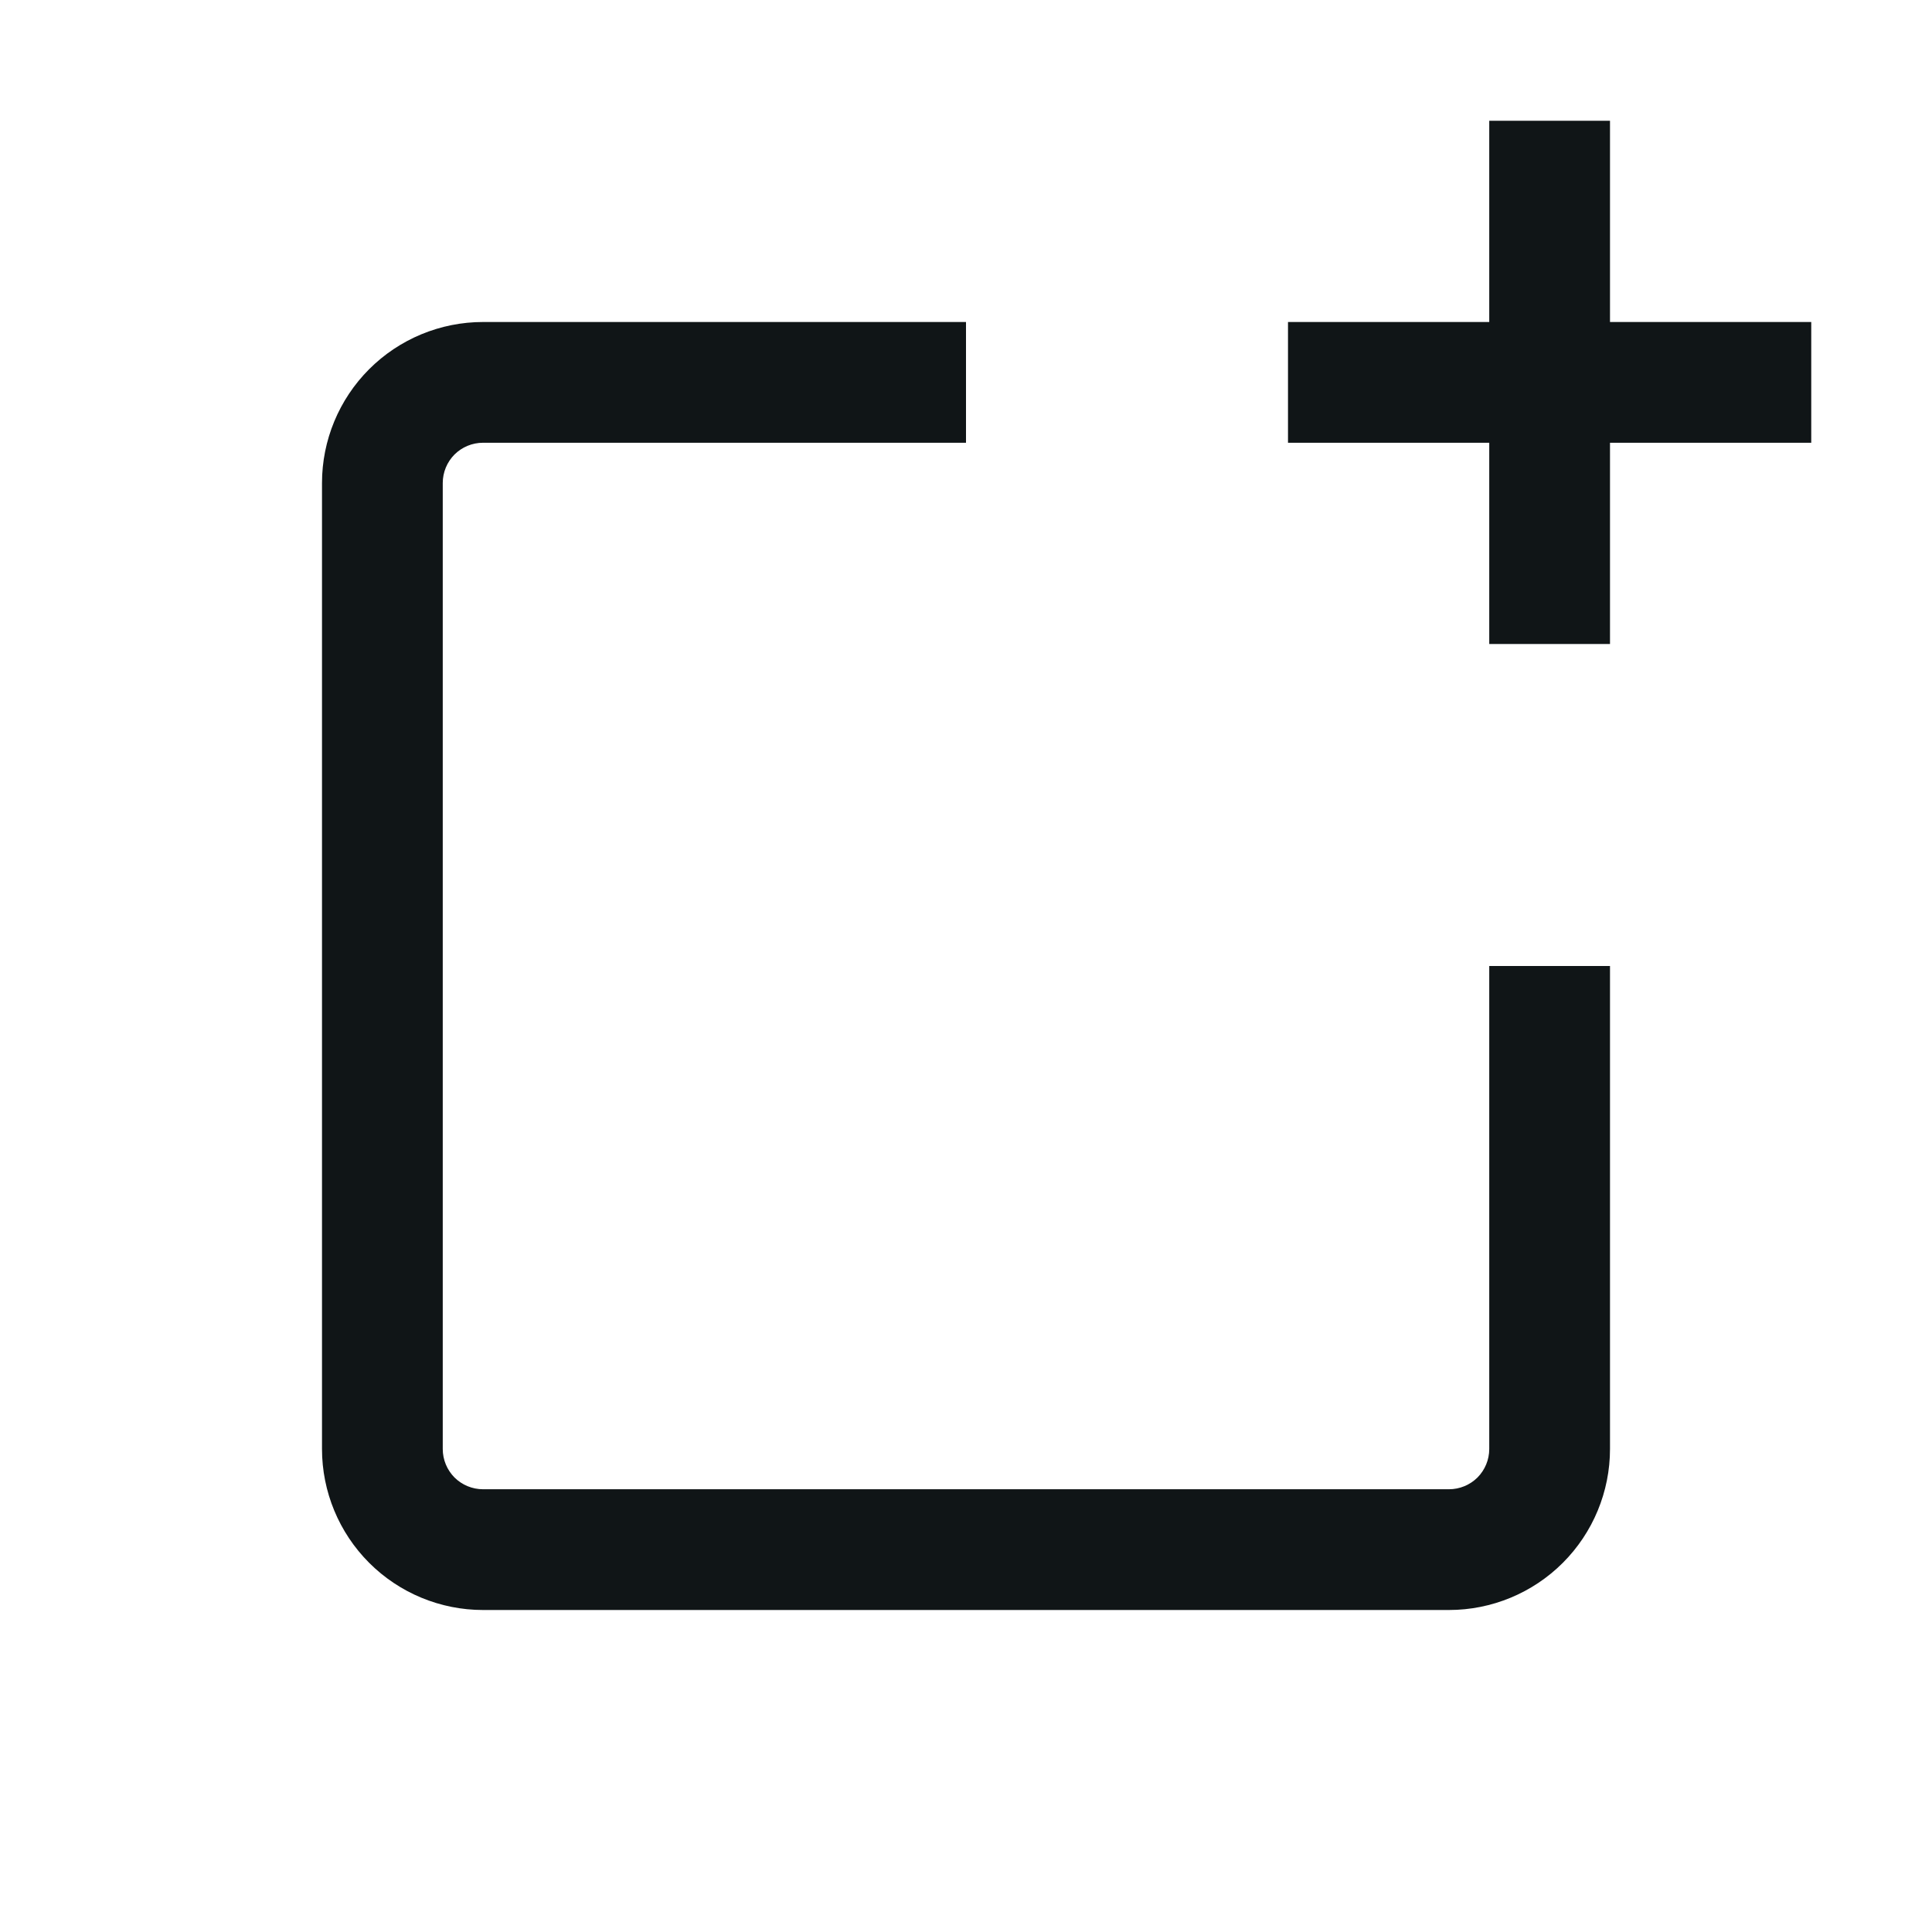 <svg width="24" height="24" viewBox="0 0 24 24" fill="none" xmlns="http://www.w3.org/2000/svg">
<path d="M18.5 5.5V8H20V5.5H22.5V4H20V1.5H18.5V4H16V5.5H18.5ZM12 4H6C5.47 4 4.961 4.211 4.586 4.586C4.211 4.961 4 5.47 4 6V18C4 18.53 4.211 19.039 4.586 19.414C4.961 19.789 5.47 20 6 20H18C18.53 20 19.039 19.789 19.414 19.414C19.789 19.039 20 18.53 20 18V12H18.5V18C18.5 18.133 18.447 18.26 18.354 18.354C18.26 18.447 18.133 18.5 18 18.5H6C5.867 18.5 5.74 18.447 5.646 18.354C5.553 18.26 5.5 18.133 5.5 18V6C5.5 5.867 5.553 5.74 5.646 5.646C5.74 5.553 5.867 5.5 6 5.5H12V4Z" fill="#101517"/>
</svg>
